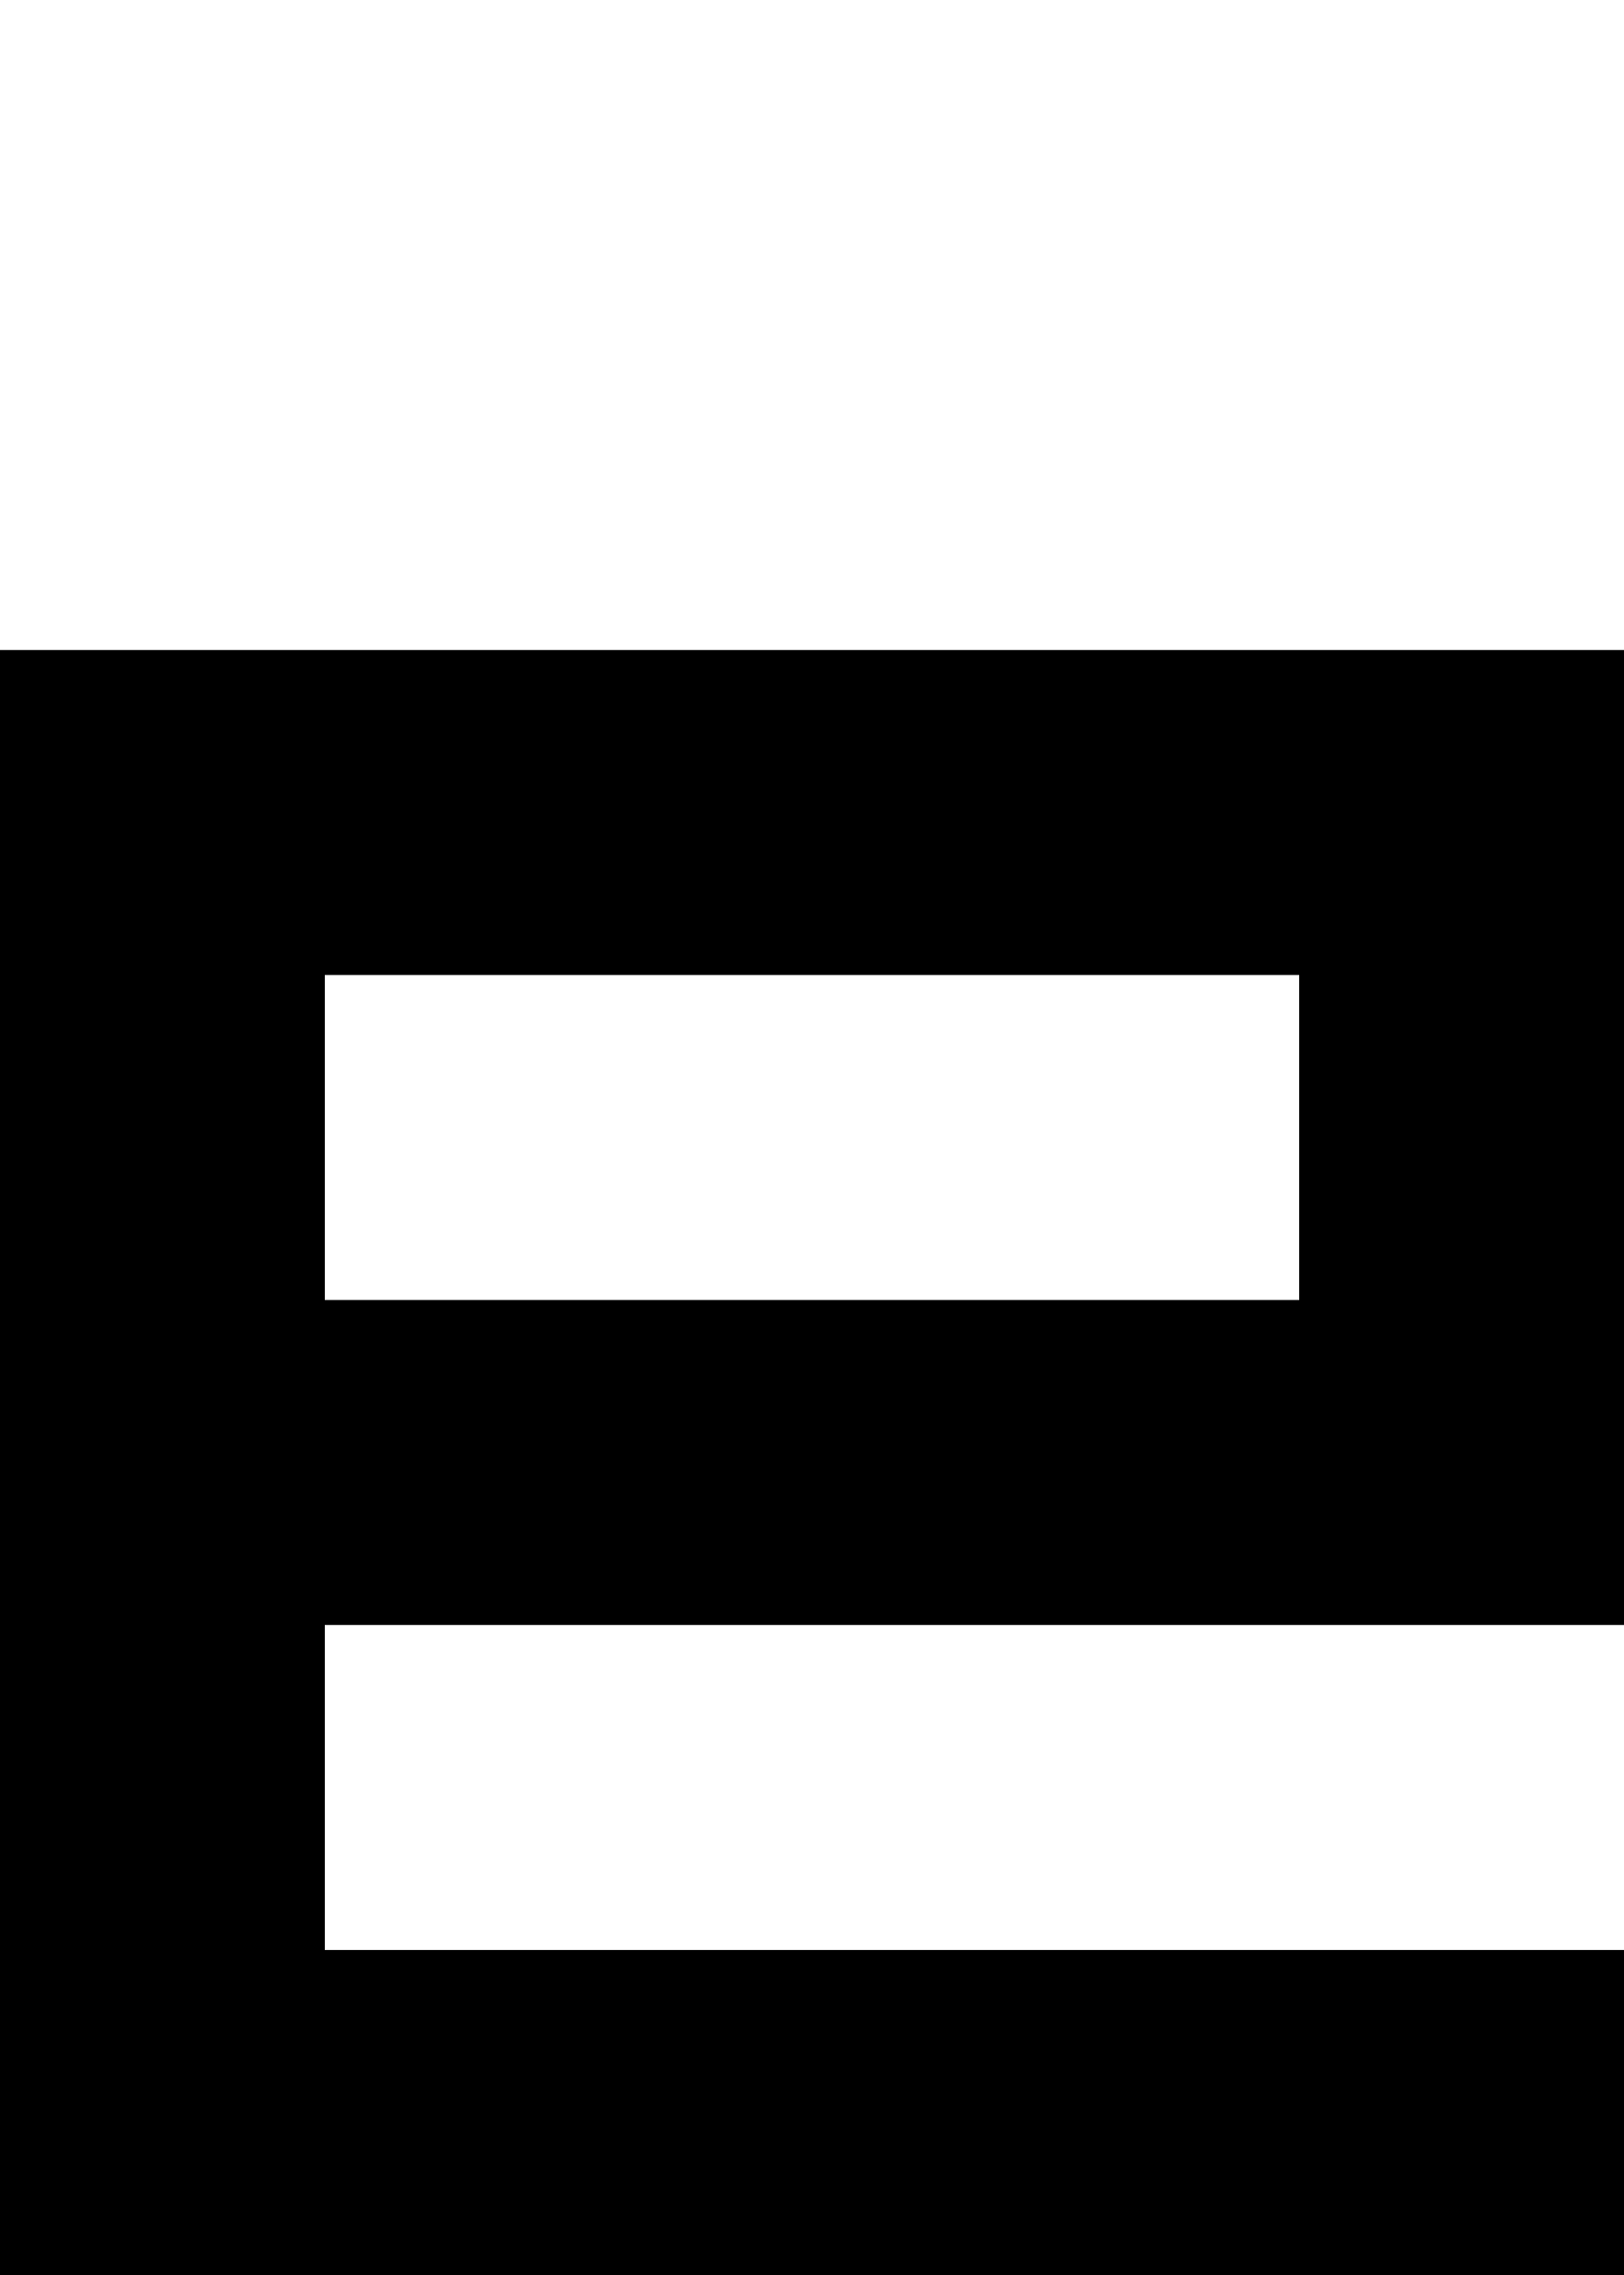 <?xml version="1.0" encoding="UTF-8" standalone="no"?>
<svg
   width="480"
   height="672"
   viewBox="0 0 480 672"
   version="1.1"
   id="svg40"
   xmlns="http://www.w3.org/2000/svg"
   xmlns:svg="http://www.w3.org/2000/svg">
  <defs
     id="defs2" />
  <path
     id="rect4"
     d="M 0 192 L 0 288 L 0 384 L 0 480 L 0 576 L 0 672 L 96 672 L 192 672 L 288 672 L 384 672 L 480 672 L 480 576 L 384 576 L 288 576 L 192 576 L 96 576 L 96 480 L 192 480 L 288 480 L 384 480 L 480 480 L 480 384 L 480 288 L 480 192 L 384 192 L 288 192 L 192 192 L 96 192 L 0 192 z M 96 288 L 192 288 L 288 288 L 384 288 L 384 384 L 288 384 L 192 384 L 96 384 L 96 288 z " />
</svg>
